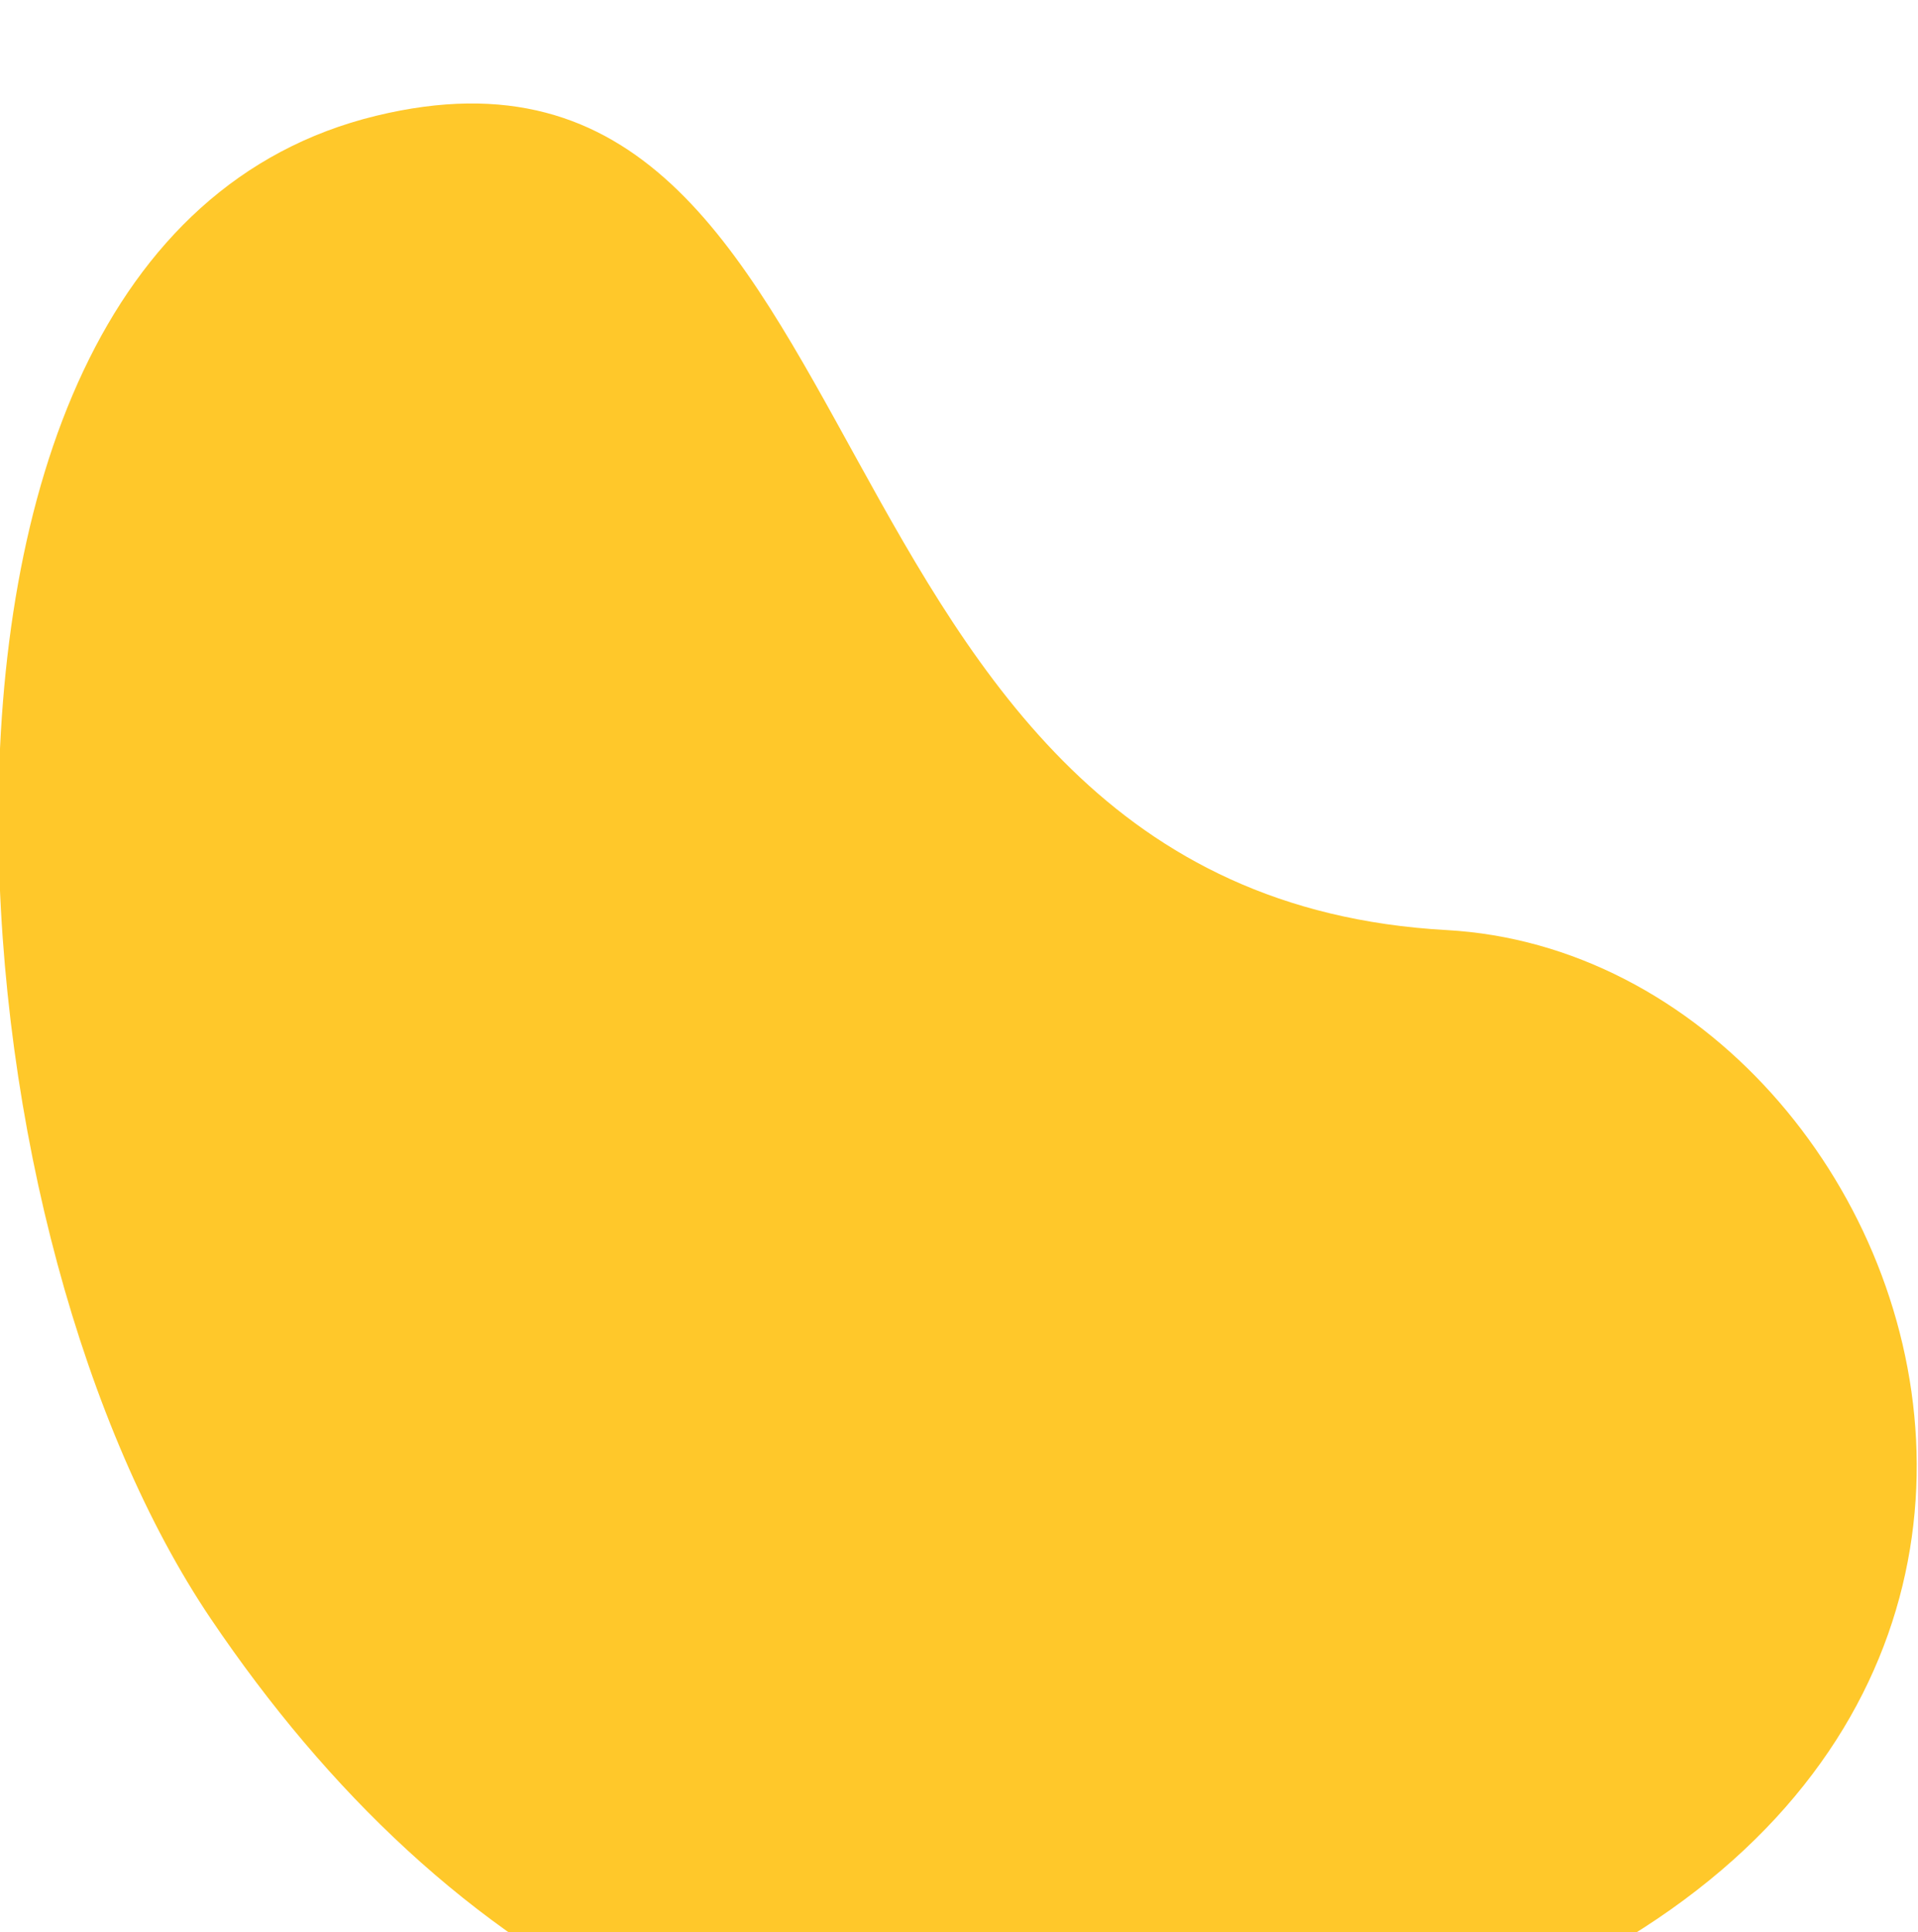 <?xml version="1.0" encoding="UTF-8"?>
<svg width="556px" height="560px" viewBox="0 0 556 560" version="1.1" xmlns="http://www.w3.org/2000/svg" xmlns:xlink="http://www.w3.org/1999/xlink">
    <!-- Generator: Sketch 49.1 (51147) - http://www.bohemiancoding.com/sketch -->
    <title>BG_1</title>
    <desc>Created with Sketch.</desc>
    <defs></defs>
    <g id="BG_1" stroke="none" stroke-width="1" fill="none" fill-rule="evenodd">
        <path d="M266.109,618.548 C131.883,602.449 55.562,516.473 21.92,399.3 C3.773,336.095 7.877,244.365 34.504,161.356 C63.899,69.715 120.122,-6.448 202.122,-0.202 C358.399,11.701 243.542,250.129 424.294,320.157 C561.426,373.285 563.401,654.206 266.109,618.548 Z" id="Path-12-Copy" fill="#FFC82A" transform="translate(262.17, 310.552) rotate(-18) translate(-262.17, -310.552) "></path>
    </g>
</svg>